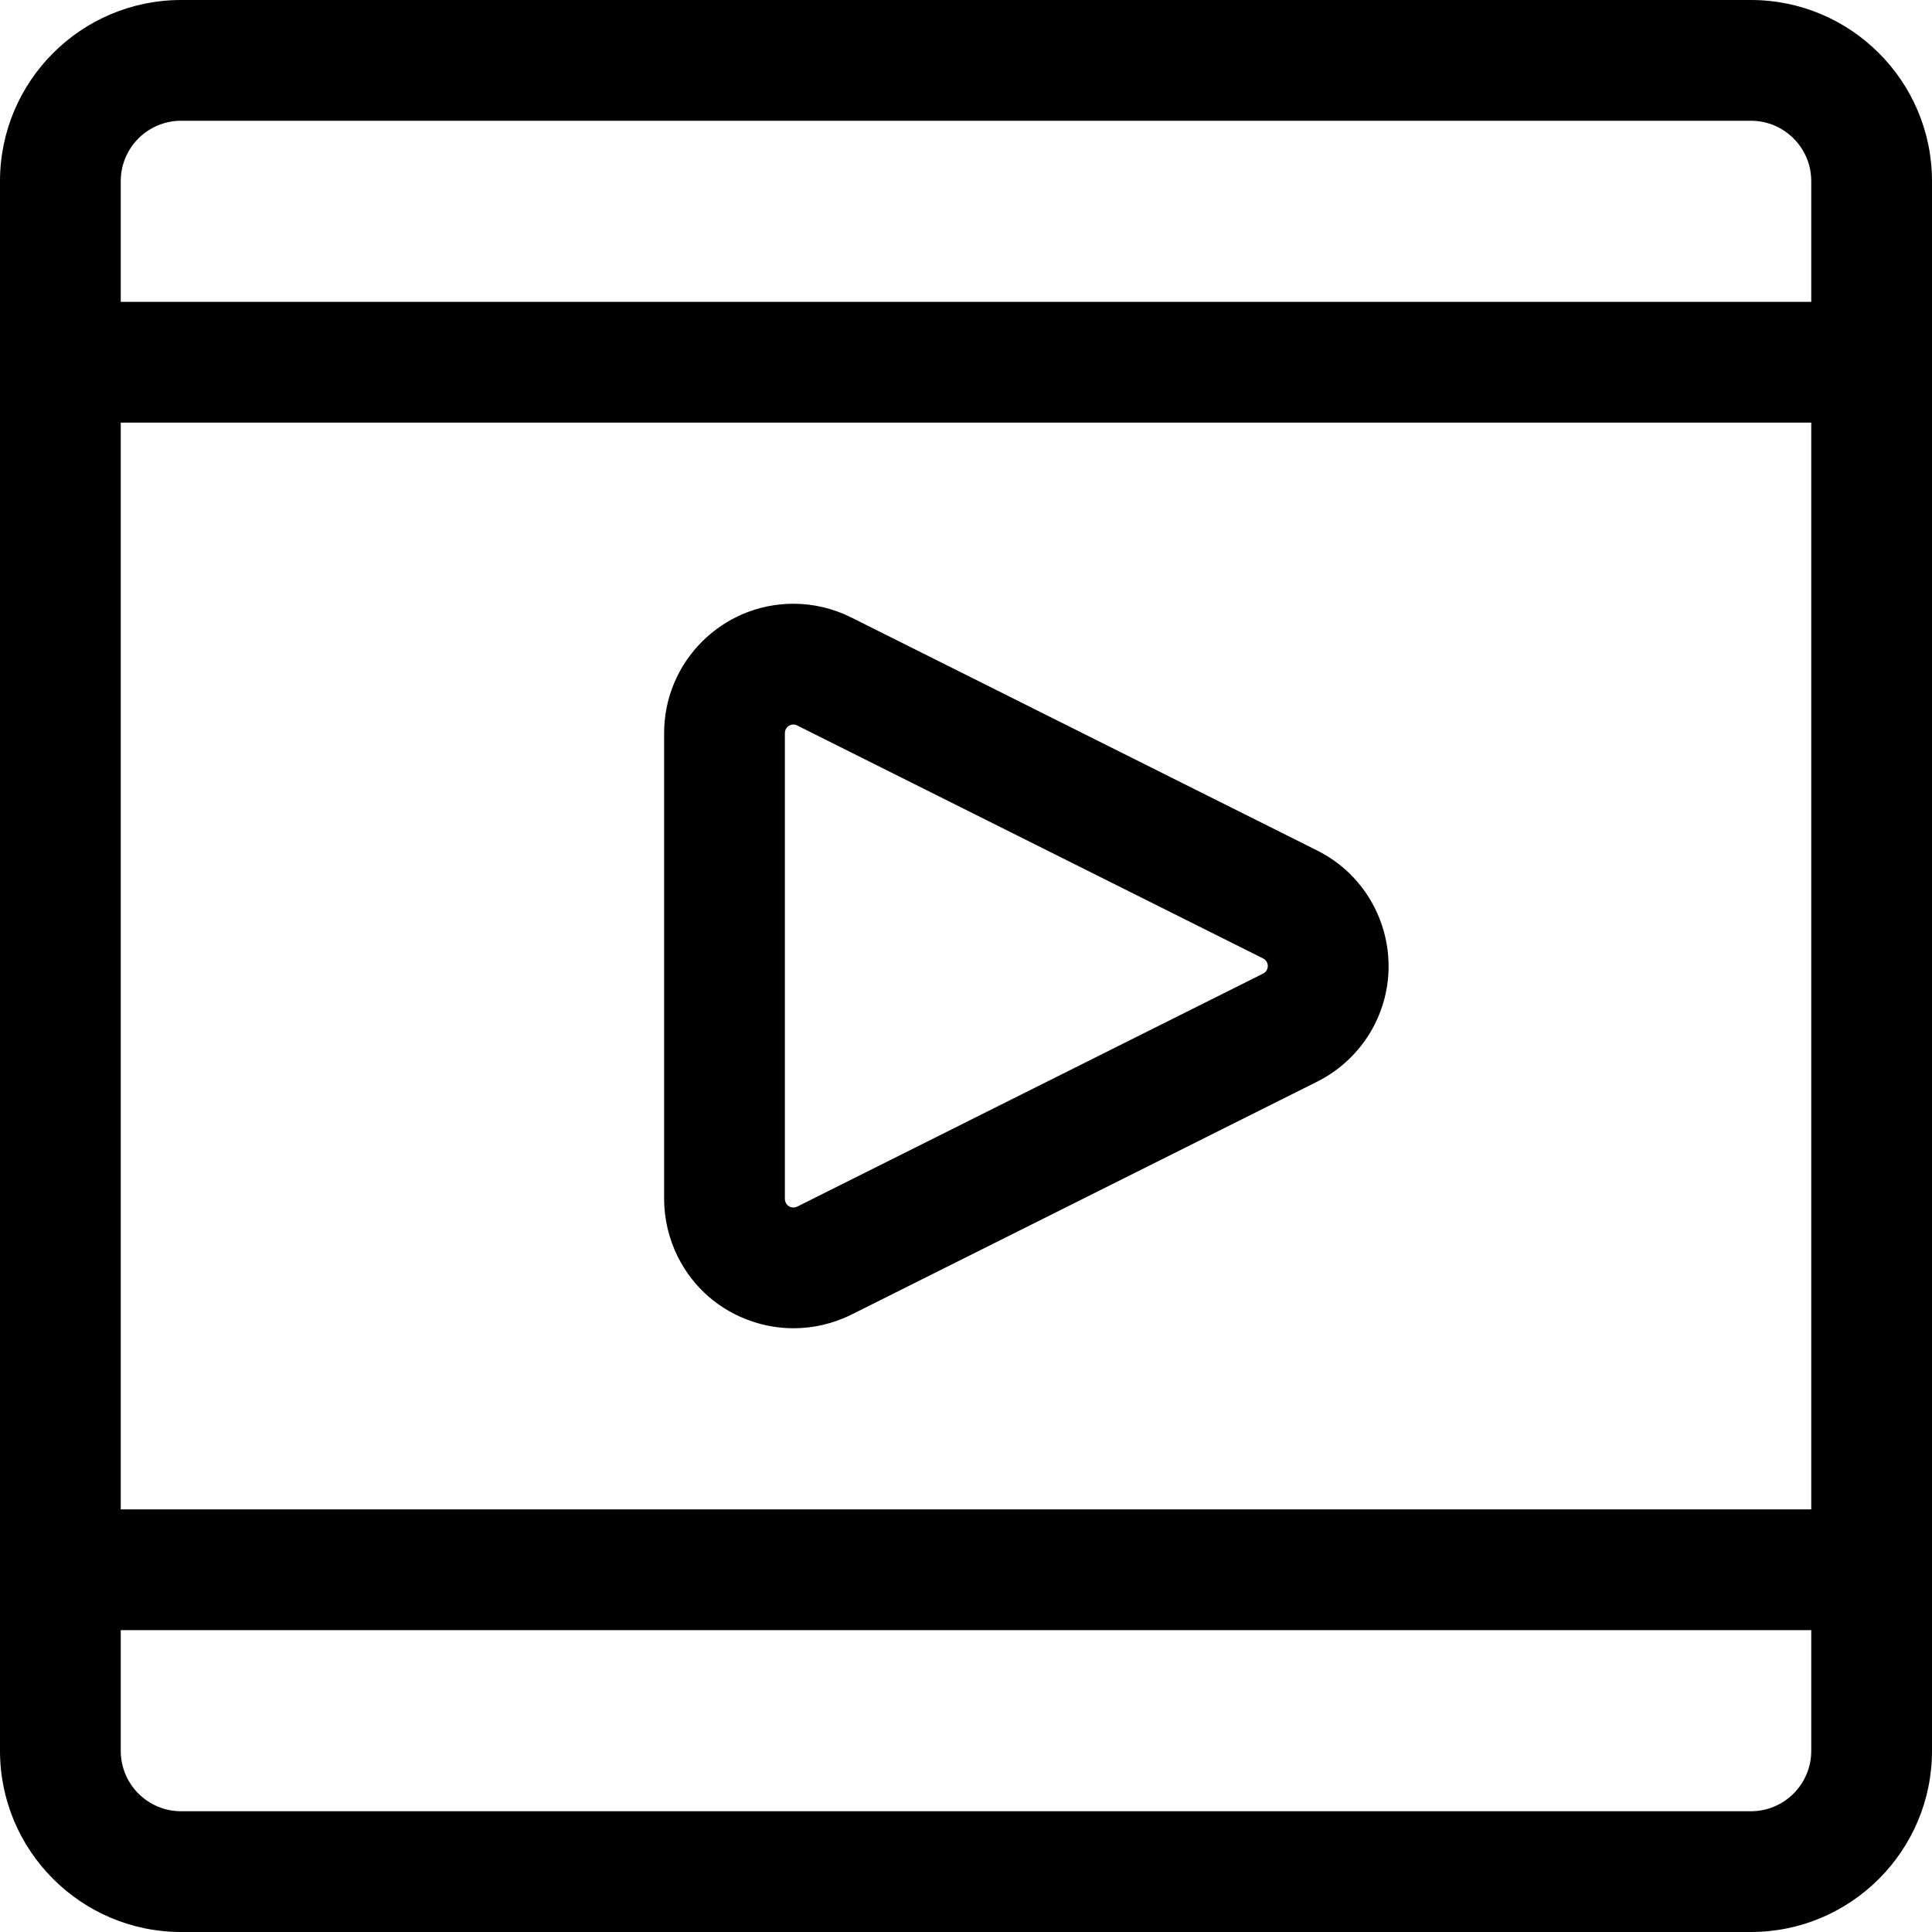 <?xml version="1.0" encoding="utf-8"?>
<!-- Generator: Adobe Illustrator 22.1.0, SVG Export Plug-In . SVG Version: 6.00 Build 0)  -->
<svg version="1.1" id="Layer_1" xmlns="http://www.w3.org/2000/svg" xmlns:xlink="http://www.w3.org/1999/xlink" x="0px" y="0px"
	 viewBox="0 0 24 24" style="enable-background:new 0 0 24 24;" xml:space="preserve">
<title>video-player-movie</title>
<g>
	<path d="M2.25,24C1.009,24,0,22.991,0,21.75V2.25C0,1.009,1.009,0,2.25,0h19.5C22.991,0,24,1.009,24,2.25v19.5
		c0,1.241-1.009,2.25-2.25,2.25H2.25z M1.5,21.75c0,0.414,0.336,0.75,0.75,0.75h19.5c0.414,0,0.75-0.336,0.75-0.75v-1.5h-21V21.75z
		 M22.5,18.75V5.25h-21v13.5H22.5z M22.5,3.75v-1.5c0-0.414-0.336-0.75-0.75-0.75H2.25C1.836,1.5,1.5,1.836,1.5,2.25v1.5H22.5z"/>
	<path d="M9.857,16.5c-0.173,0-0.345-0.028-0.511-0.084C8.94,16.281,8.61,15.994,8.419,15.61c-0.11-0.221-0.169-0.469-0.169-0.716
		V9.106C8.25,8.22,8.97,7.5,9.856,7.5c0.247,0,0.495,0.058,0.716,0.169l5.79,2.896c0.792,0.395,1.114,1.361,0.719,2.153
		c-0.154,0.309-0.41,0.565-0.719,0.719l-5.788,2.895C10.348,16.443,10.107,16.5,9.857,16.5z M9.856,9C9.798,9,9.75,9.047,9.75,9.106
		v5.788c0,0.016,0.004,0.033,0.011,0.047c0.013,0.027,0.034,0.044,0.061,0.054C9.834,14.998,9.845,15,9.856,15
		c0.016,0,0.032-0.004,0.047-0.011l5.788-2.895c0.02-0.01,0.038-0.027,0.047-0.047c0.026-0.052,0.005-0.115-0.047-0.141l-5.79-2.895
		C9.889,9.004,9.872,9,9.856,9z"/>
</g>
</svg>
